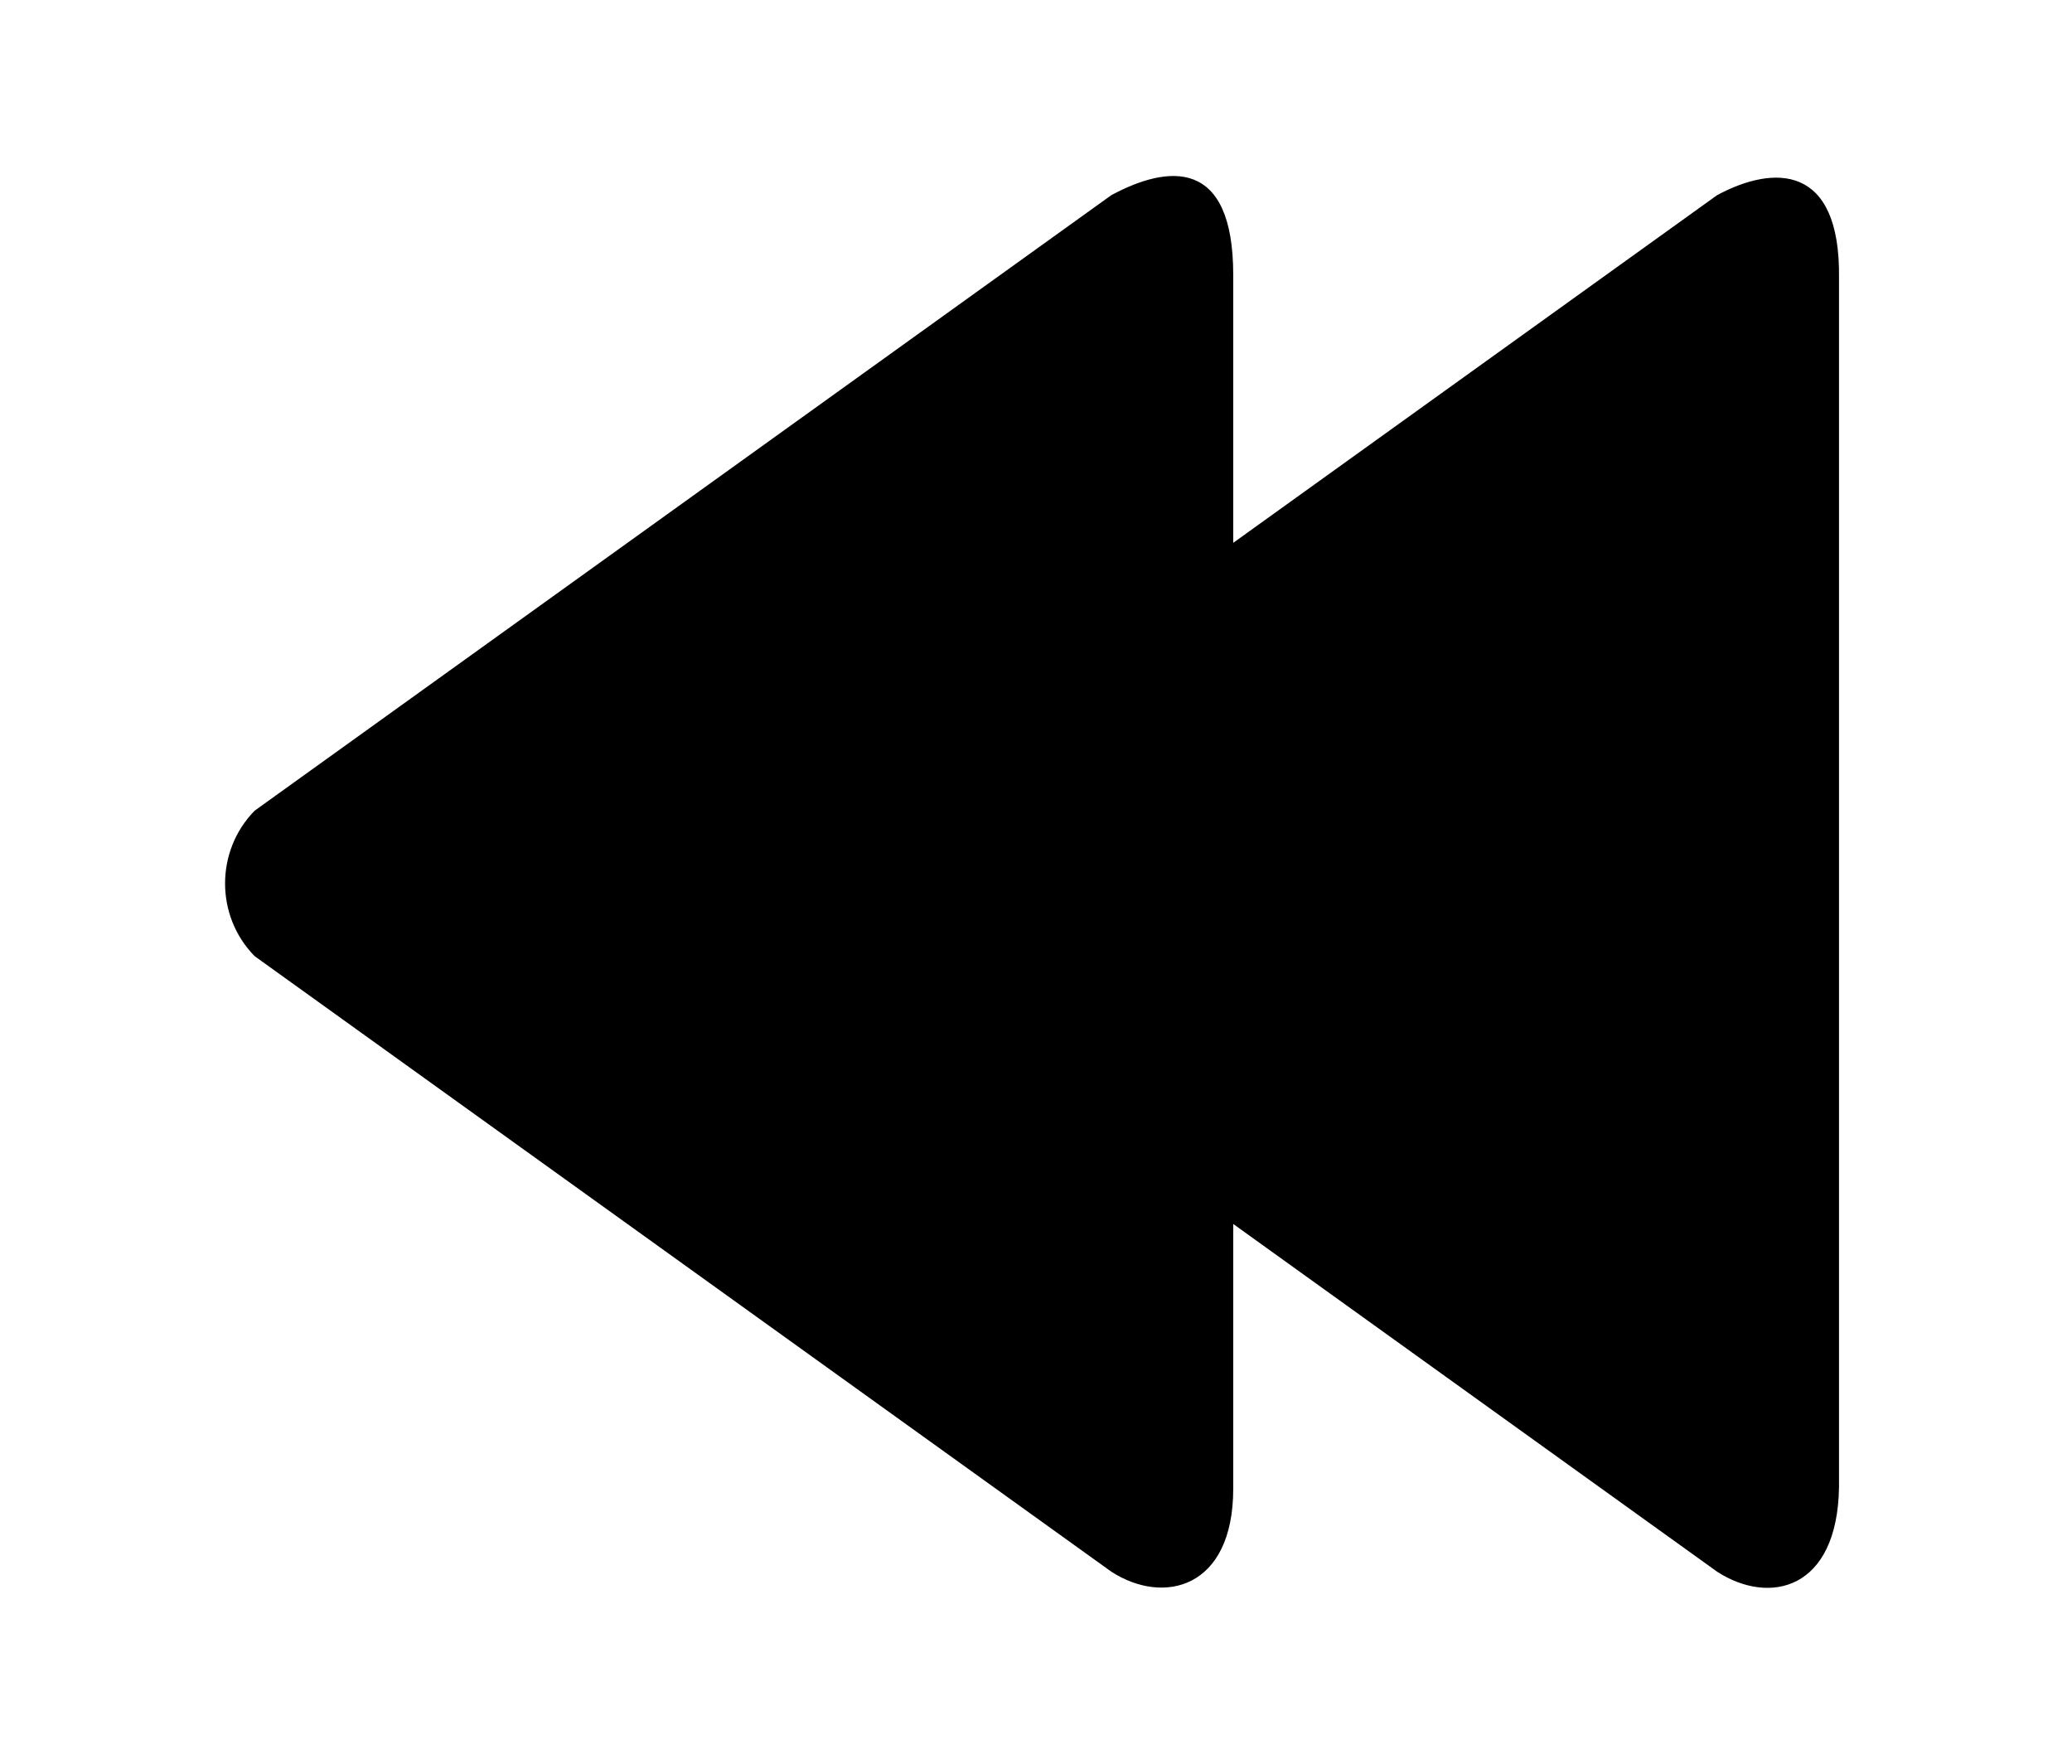<!-- Generated by IcoMoon.io -->
<svg version="1.1" xmlns="http://www.w3.org/2000/svg" width="47" height="40" viewBox="0 0 47 40">
<title>bm-rewind</title>
<path d="M38.95 4.426l-10.976 7.885v-6.077c-0.001-2.664-1.477-2.499-2.765-1.808l-19.433 13.96c-0.894 0.912-0.894 2.389 0 3.299l19.433 13.96c1.181 0.765 2.763 0.391 2.765-1.88v-6.006l10.976 7.886c1.181 0.765 2.728 0.426 2.765-1.915v-27.423c0.035-2.594-1.477-2.573-2.765-1.881z"></path>
</svg>
